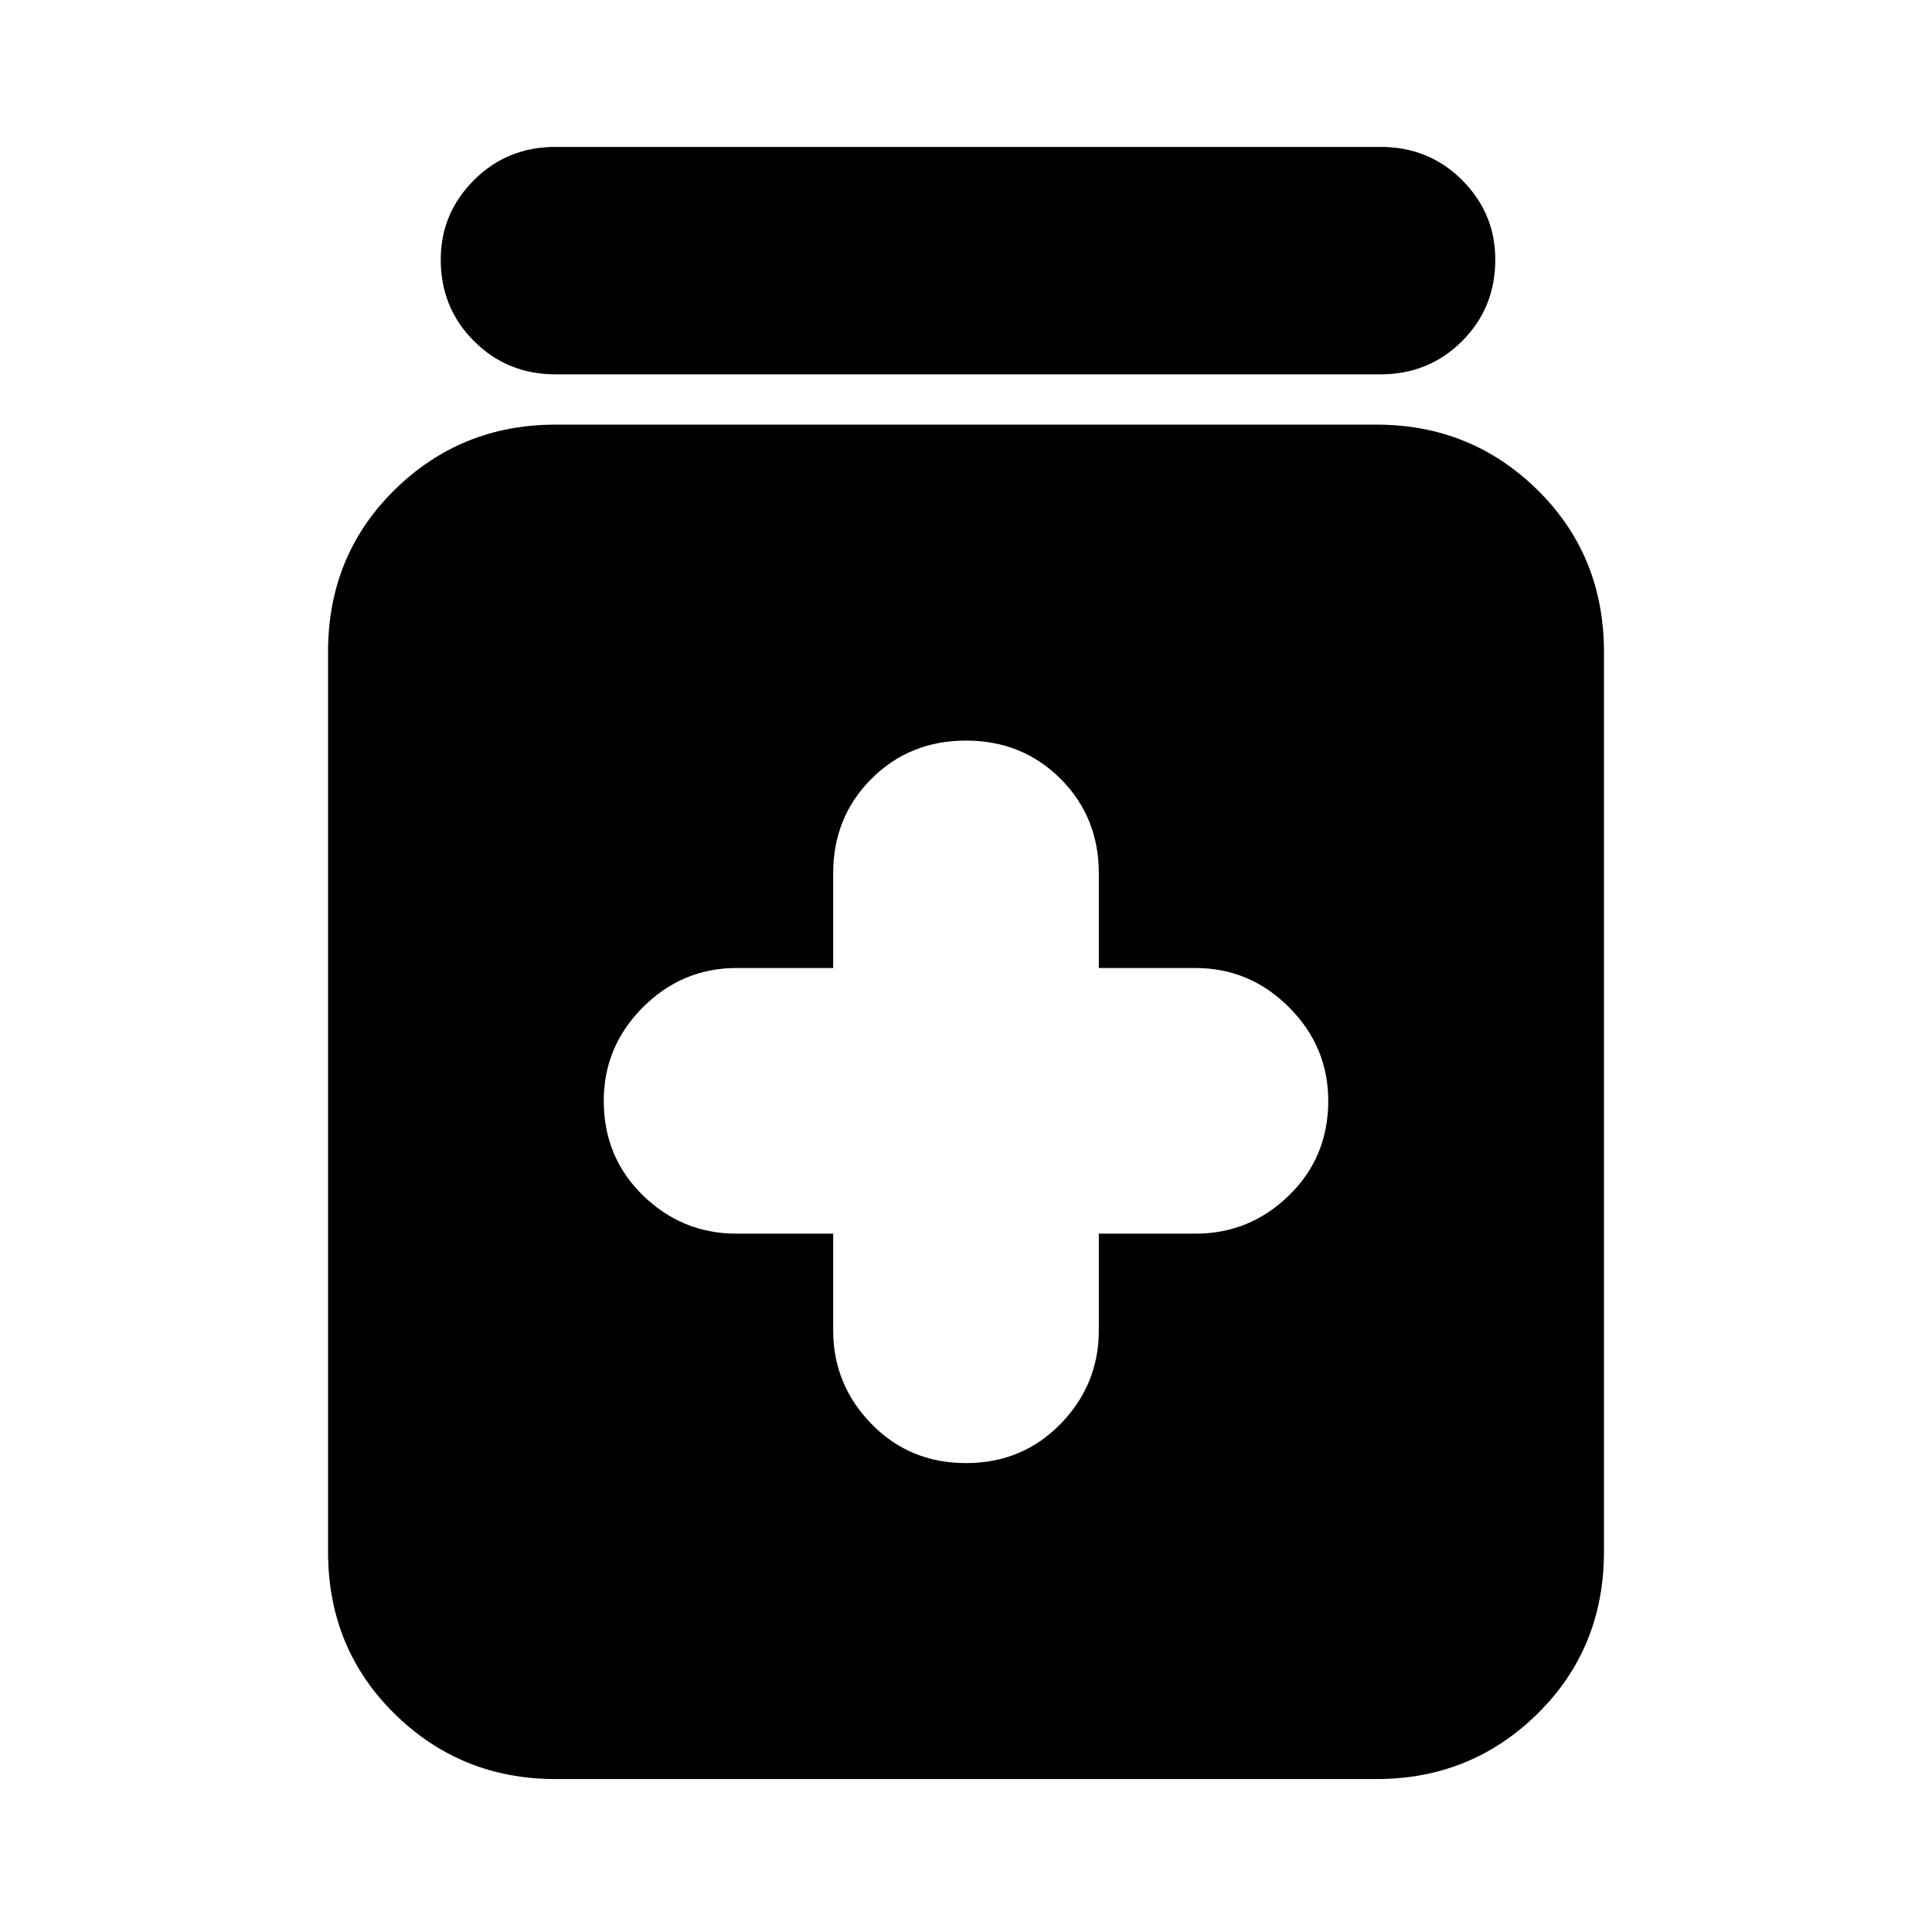 <svg xmlns="http://www.w3.org/2000/svg" height="24" width="24"><path d="M12 18.175Q12.7 18.175 13.175 17.688Q13.65 17.2 13.65 16.525V15.325H14.85Q15.525 15.325 16.012 14.85Q16.5 14.375 16.5 13.675Q16.5 13 16.012 12.512Q15.525 12.025 14.85 12.025H13.65V10.85Q13.65 10.15 13.175 9.675Q12.7 9.2 12 9.2Q11.3 9.2 10.825 9.675Q10.35 10.15 10.35 10.85V12.025H9.15Q8.475 12.025 7.987 12.512Q7.5 13 7.5 13.675Q7.5 14.375 7.987 14.85Q8.475 15.325 9.15 15.325H10.35V16.525Q10.35 17.2 10.825 17.688Q11.3 18.175 12 18.175ZM6.9 22.1Q5.725 22.1 4.9 21.288Q4.075 20.475 4.075 19.275V8.1Q4.075 6.9 4.9 6.087Q5.725 5.275 6.9 5.275H17.1Q18.275 5.275 19.1 6.087Q19.925 6.9 19.925 8.1V19.275Q19.925 20.475 19.1 21.288Q18.275 22.1 17.1 22.1ZM6.9 4.65Q6.3 4.65 5.888 4.237Q5.475 3.825 5.475 3.225Q5.475 2.65 5.888 2.237Q6.3 1.825 6.9 1.825H17.15Q17.75 1.825 18.163 2.237Q18.575 2.65 18.575 3.225Q18.575 3.825 18.163 4.237Q17.75 4.65 17.15 4.65Z"/></svg>